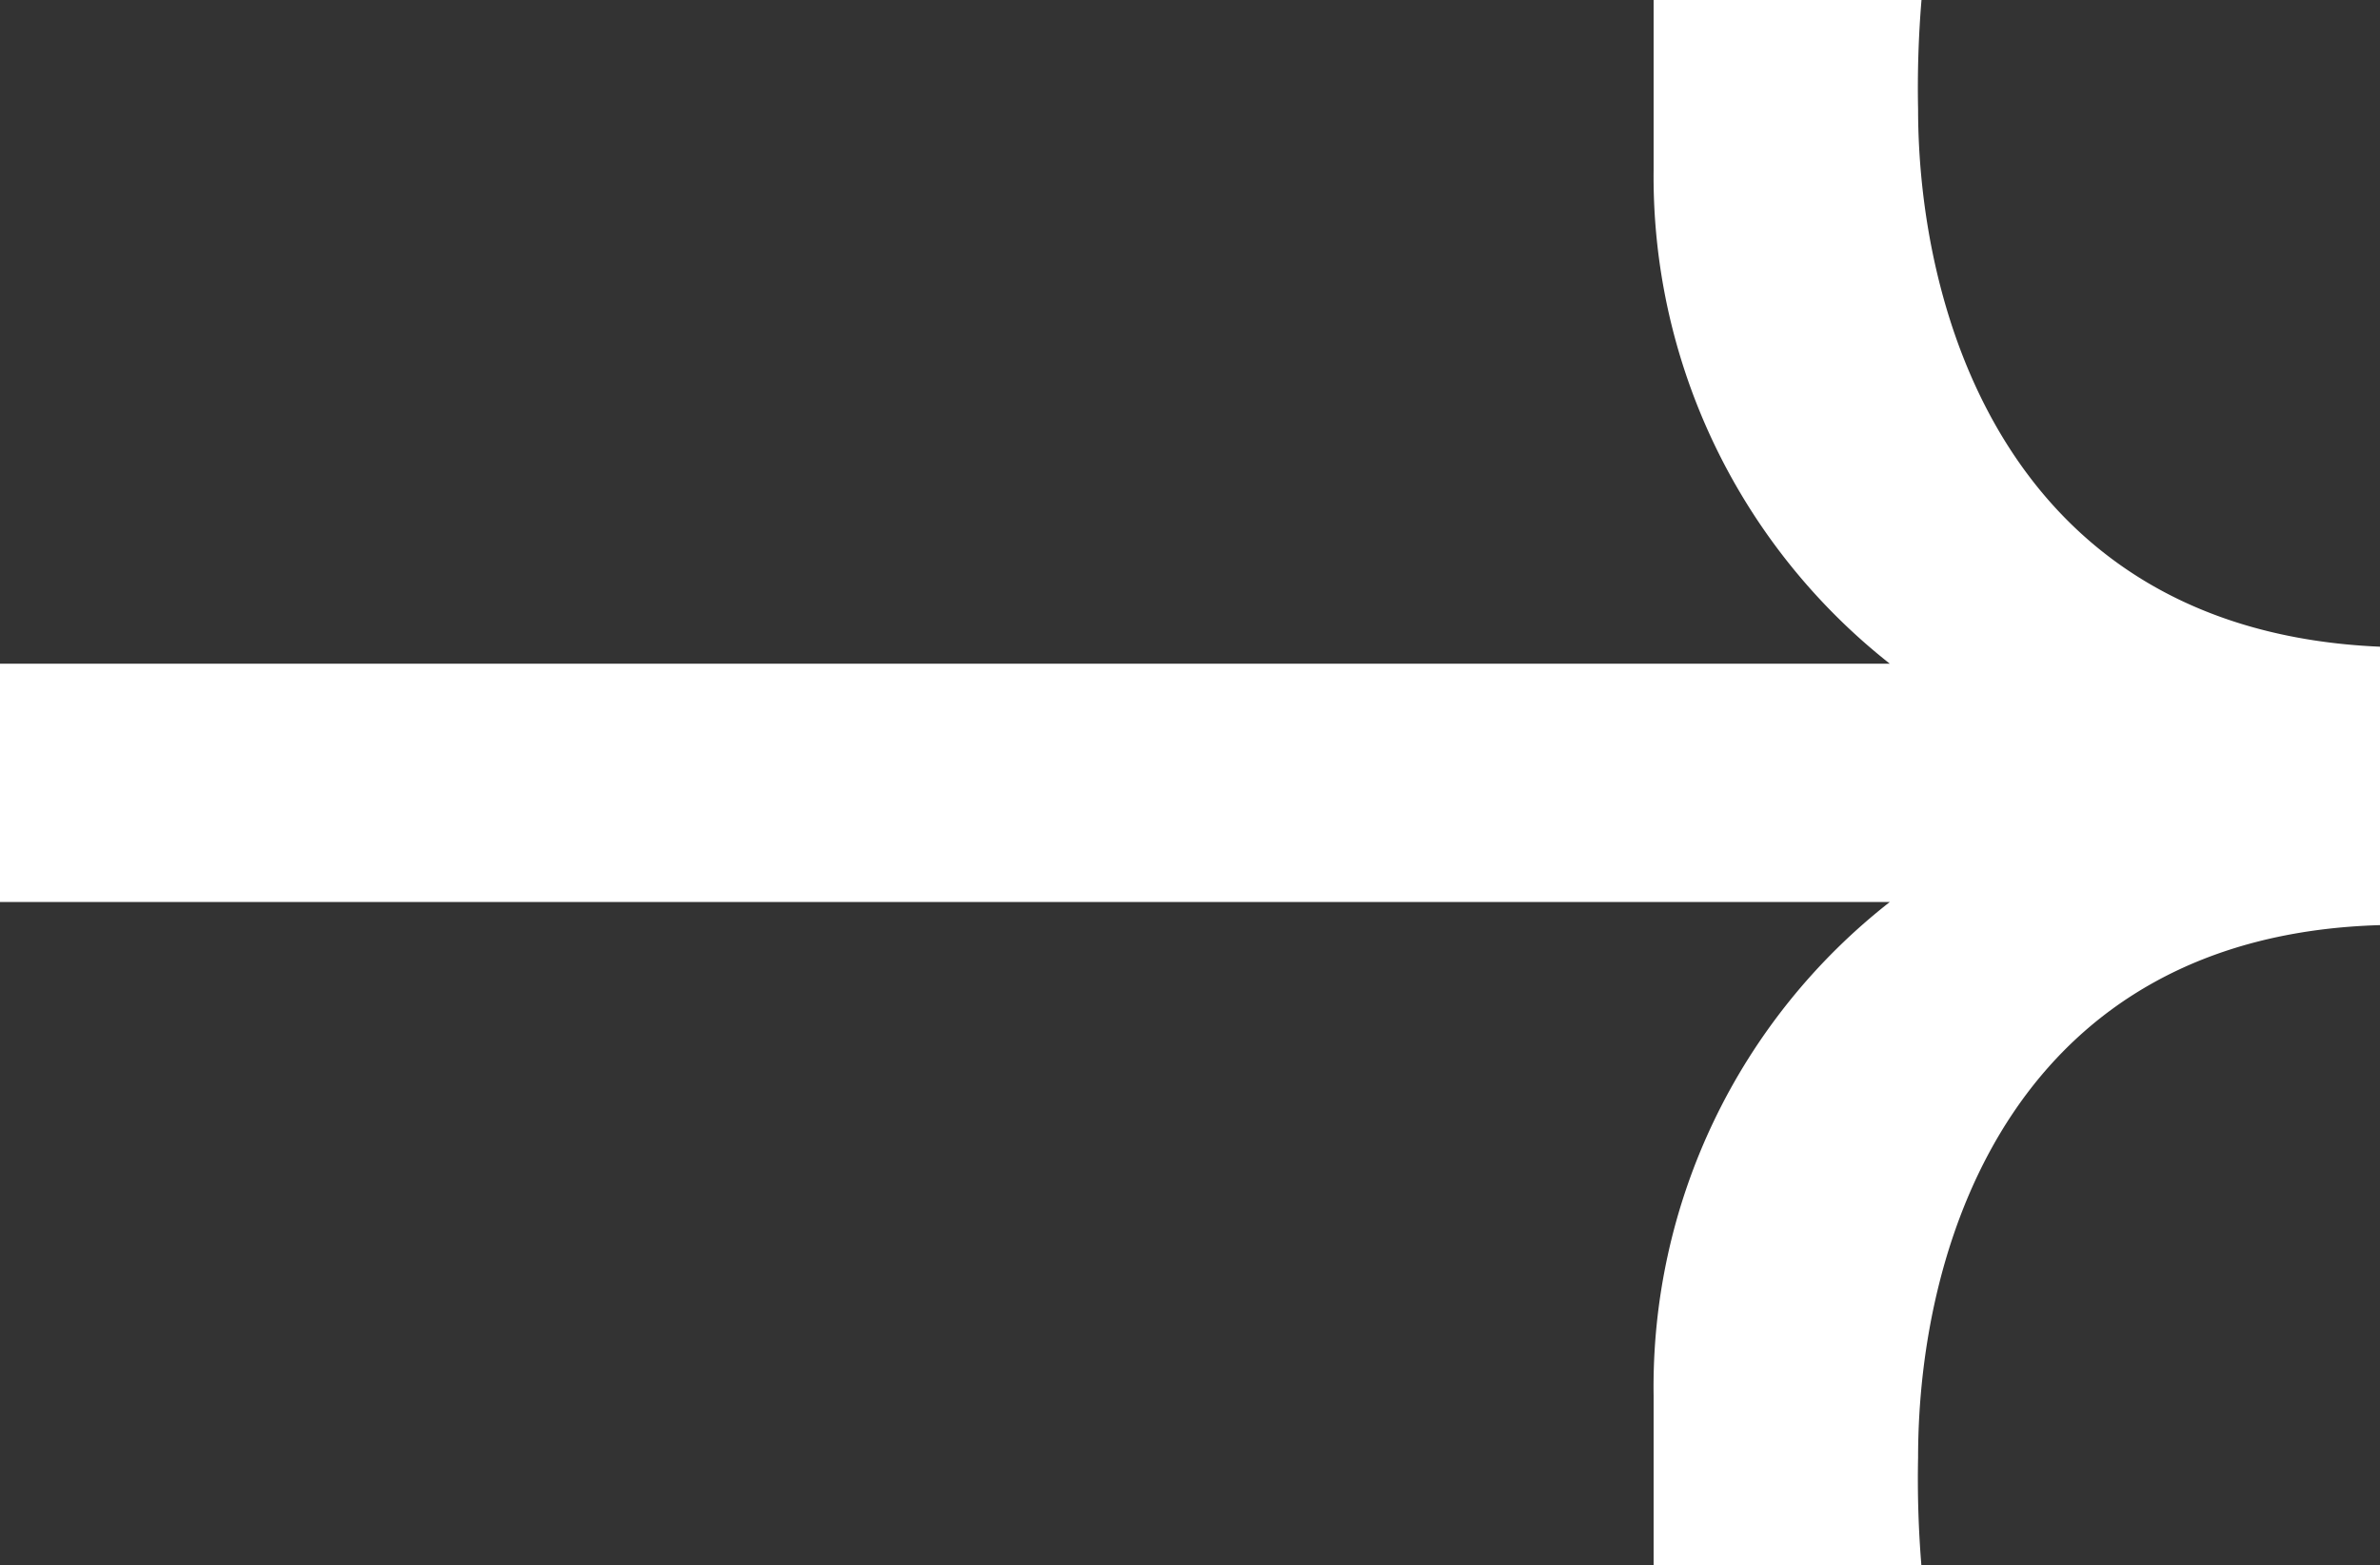 <svg xmlns="http://www.w3.org/2000/svg" viewBox="0 0 69.92 45.98"><rect x="0" y="0" width="69.92" height="45.98" fill="#333333" stroke="none"/><defs><style>.cls-1{fill:#fff;}</style></defs><title>Asset 2</title><g id="Layer_2" data-name="Layer 2"><g id="Ebene_1" data-name="Ebene 1"><path class="cls-1" d="M69.92,19v8.18c-10.67.31-13.57,9.22-13.57,15.64a31.23,31.23,0,0,0,.1,3.21H48.58V41a18.08,18.08,0,0,1,6.94-14.5H0v-7H55.52A18.22,18.22,0,0,1,48.58,5V0h7.87a31.23,31.23,0,0,0-.1,3.21C56.35,9.11,58.94,18.53,69.92,19Z"/></g></g></svg>